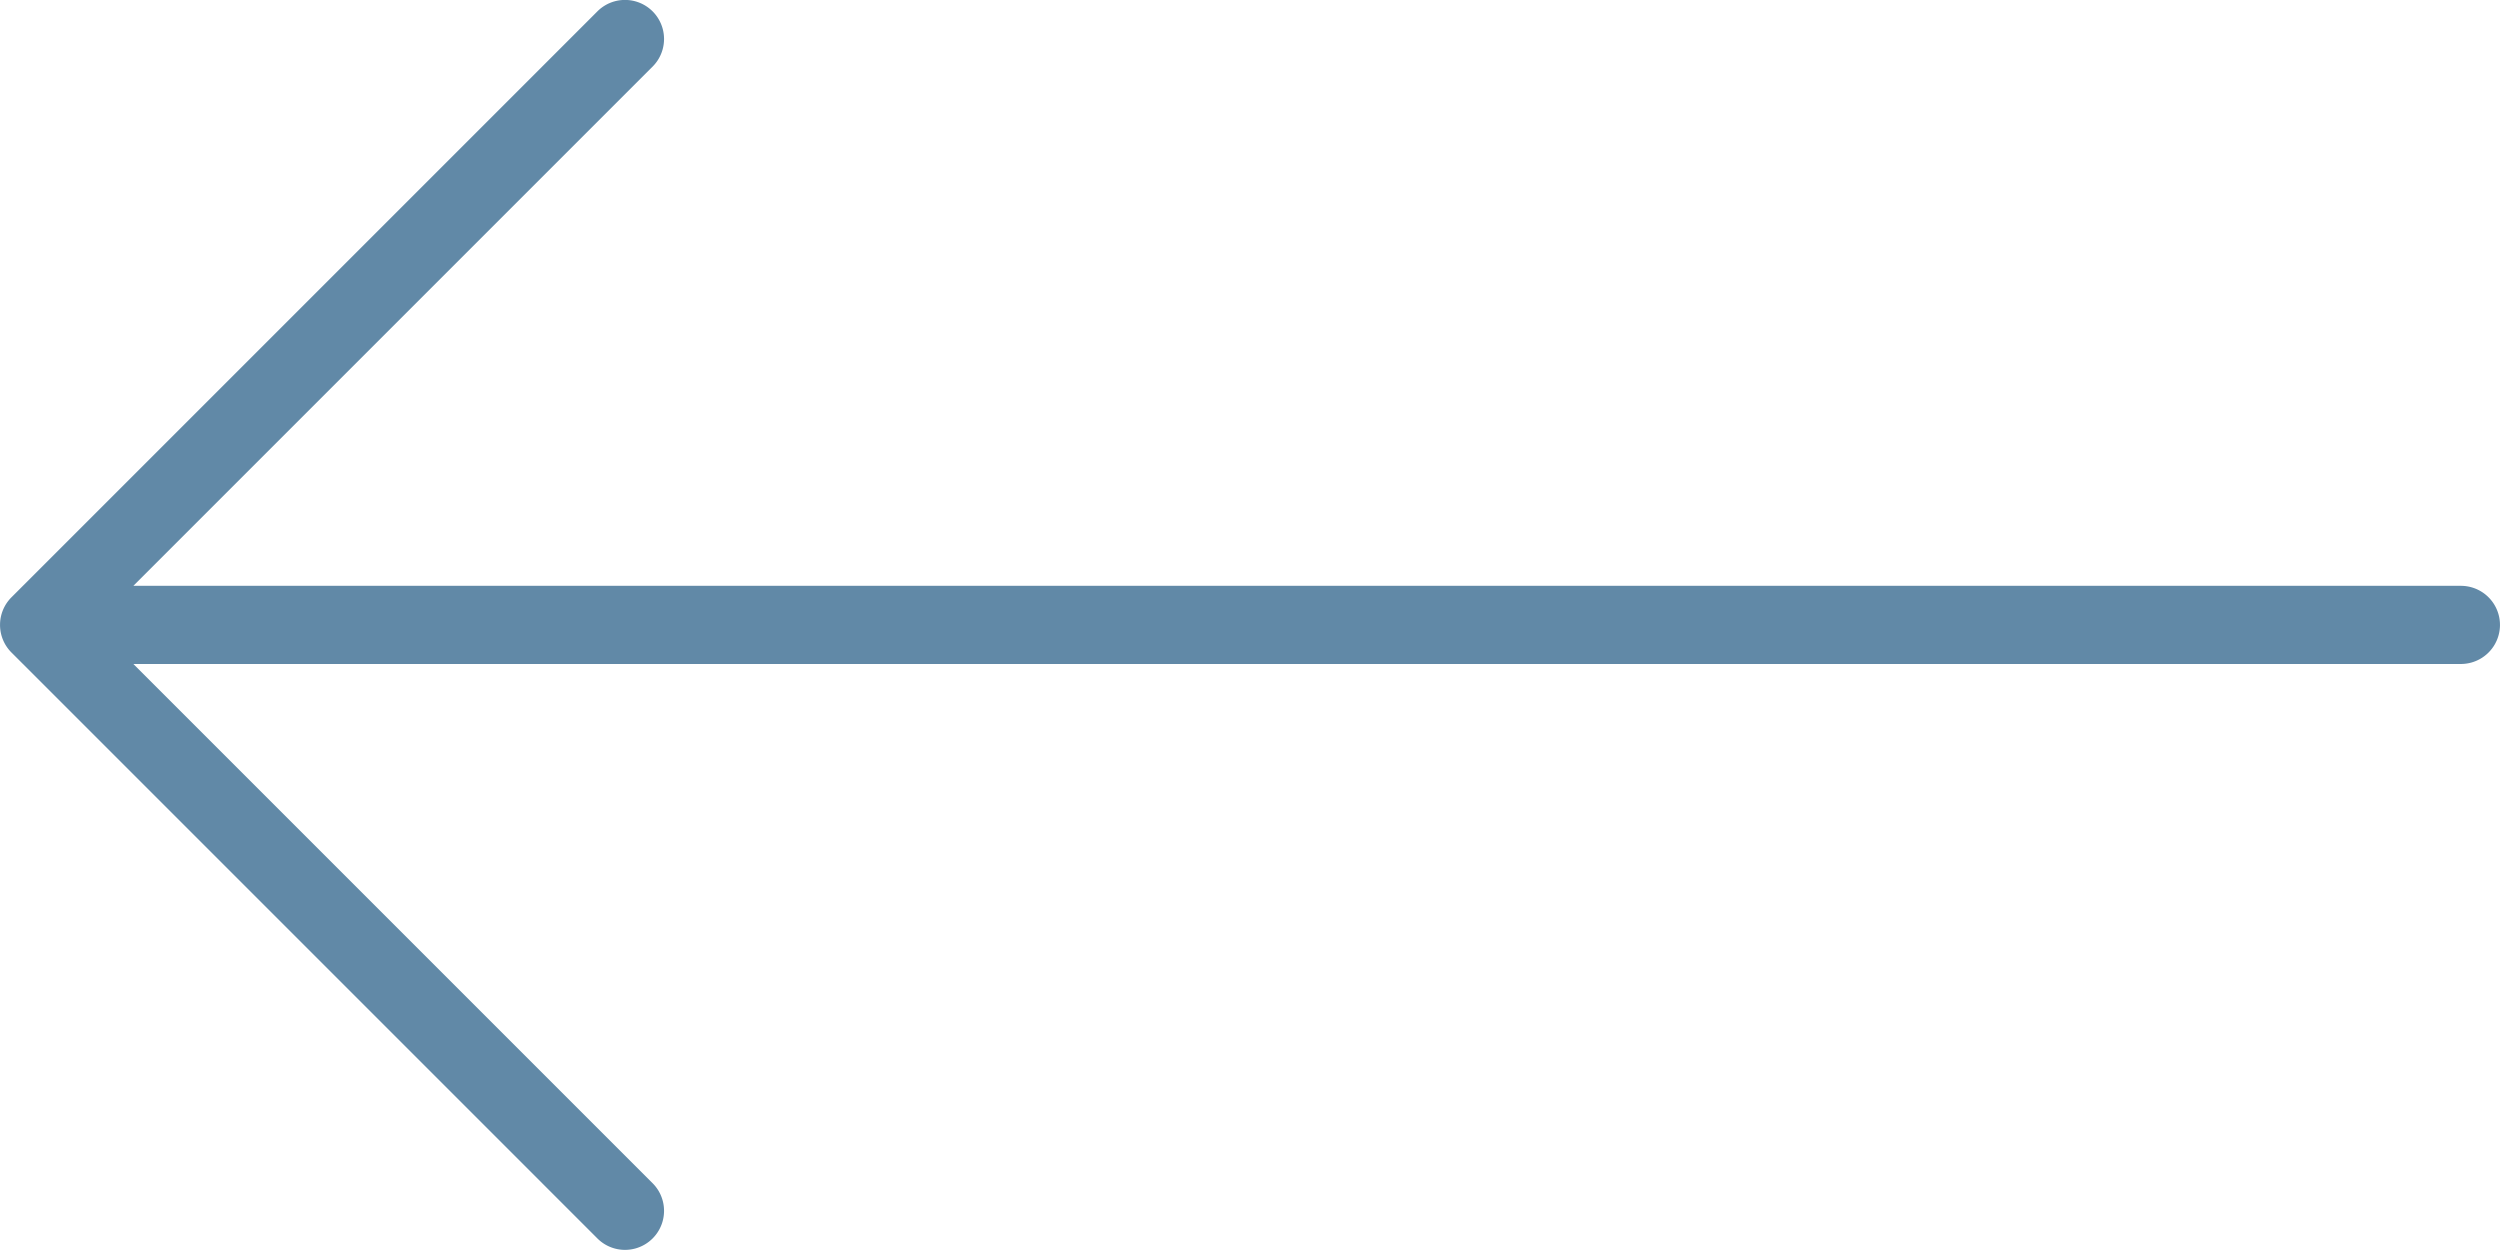 <svg xmlns="http://www.w3.org/2000/svg" width="39.572" height="19.786" viewBox="0 0 39.572 19.786">
  <path id="Path_677" data-name="Path 677" d="M-6.819,94.788l9.275-9.275a.618.618,0,0,1,.874.874l-8.219,8.219H31.953a.618.618,0,0,1,0,1.237H-4.889l8.219,8.219a.618.618,0,1,1-.874.874l-9.275-9.275A.618.618,0,0,1-6.819,94.788Z" transform="translate(7 -85.333)" fill="#004172" opacity="0.62"/>
</svg>
